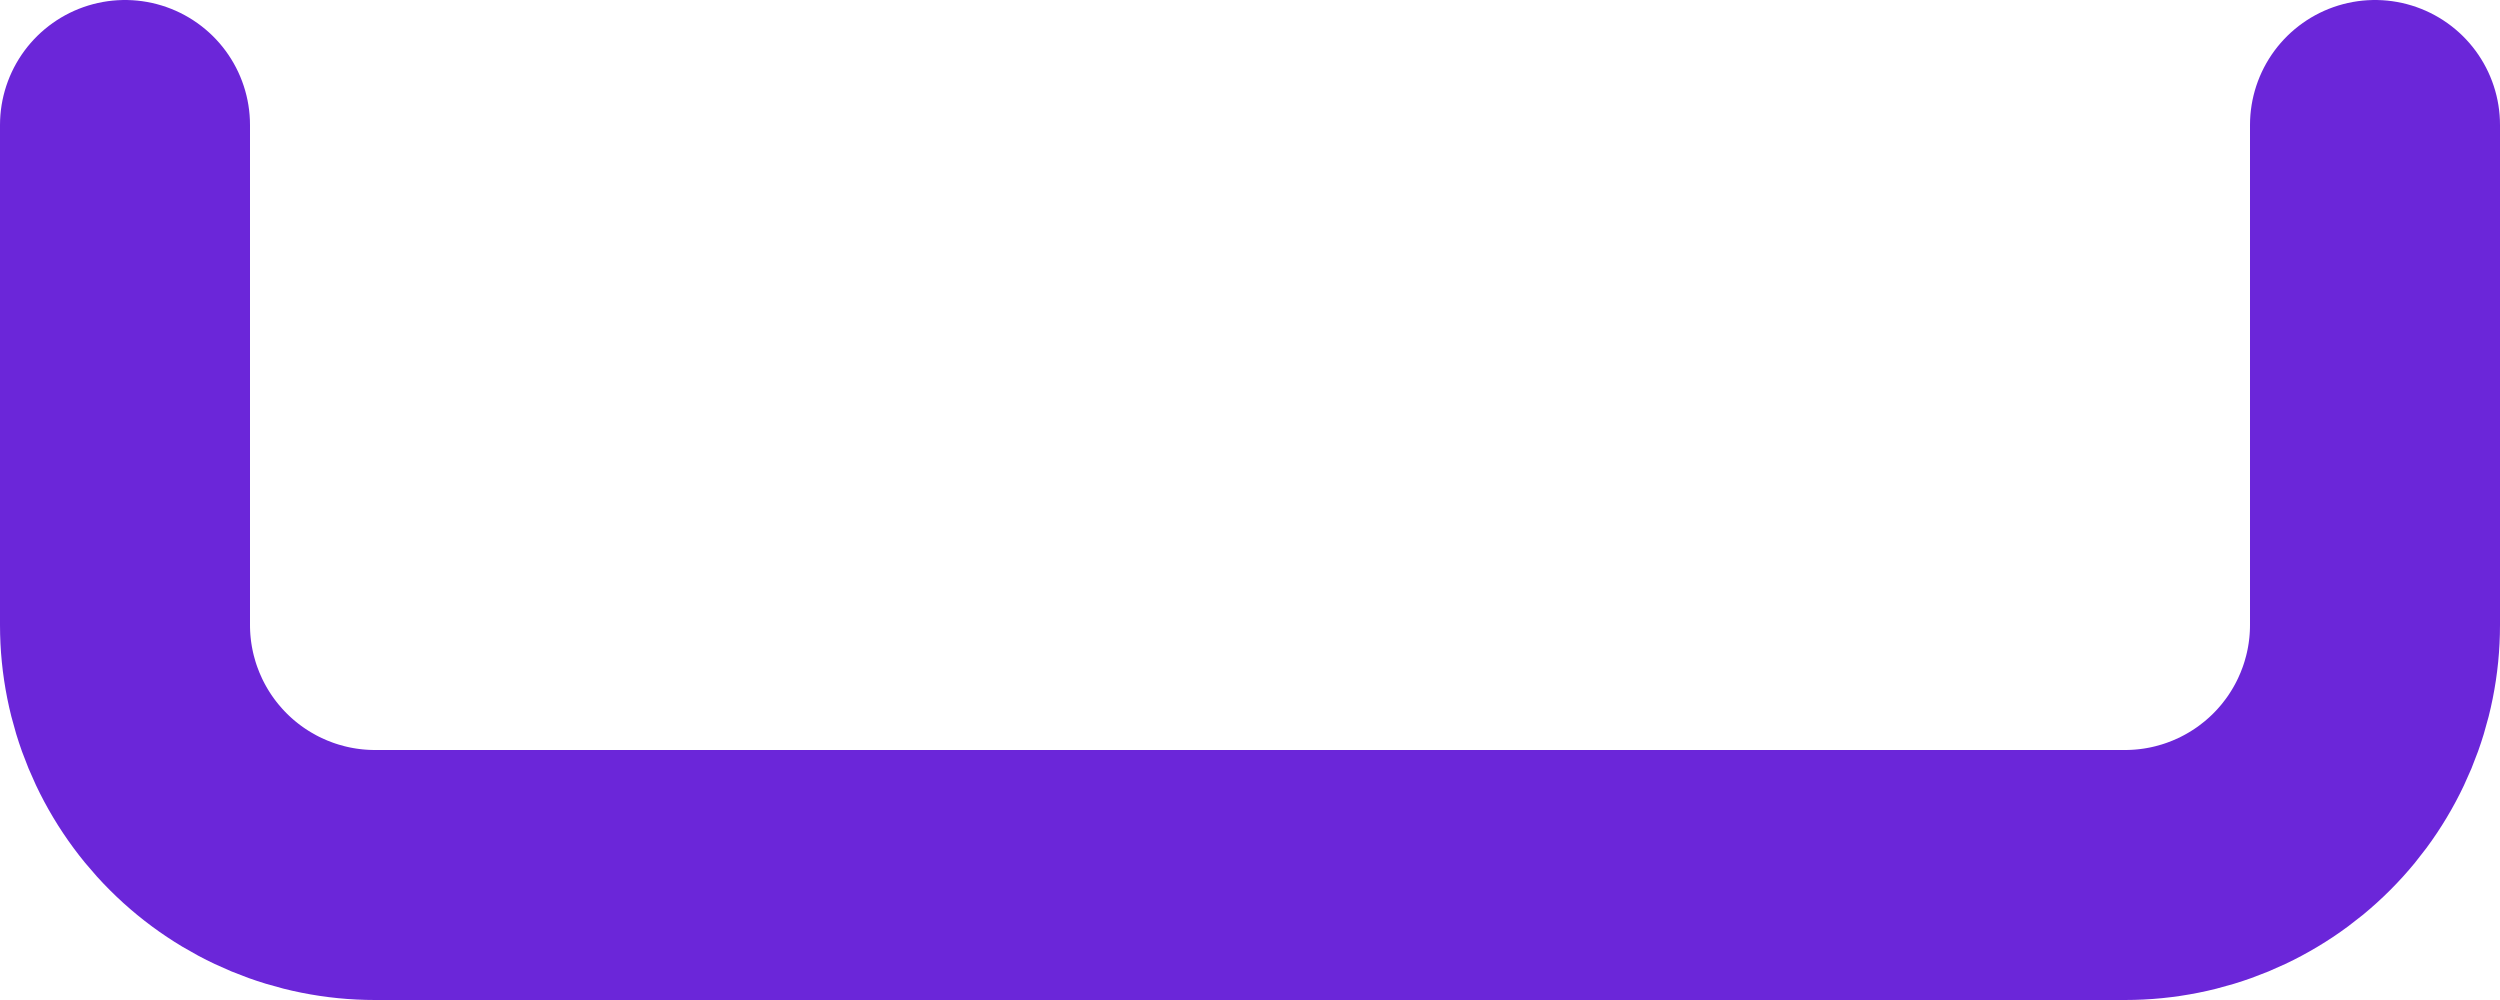 <svg width="20" height="8" viewBox="0 0 20 8" fill="none" xmlns="http://www.w3.org/2000/svg">
<path d="M19 1V5C19 5.53 18.789 6.039 18.414 6.414C18.039 6.789 17.53 7 17 7H3C2.47 7 1.961 6.789 1.586 6.414C1.211 6.039 1 5.53 1 5V1" stroke="#6B26D9" stroke-width="2" stroke-linecap="round" stroke-linejoin="round"/>
</svg>
